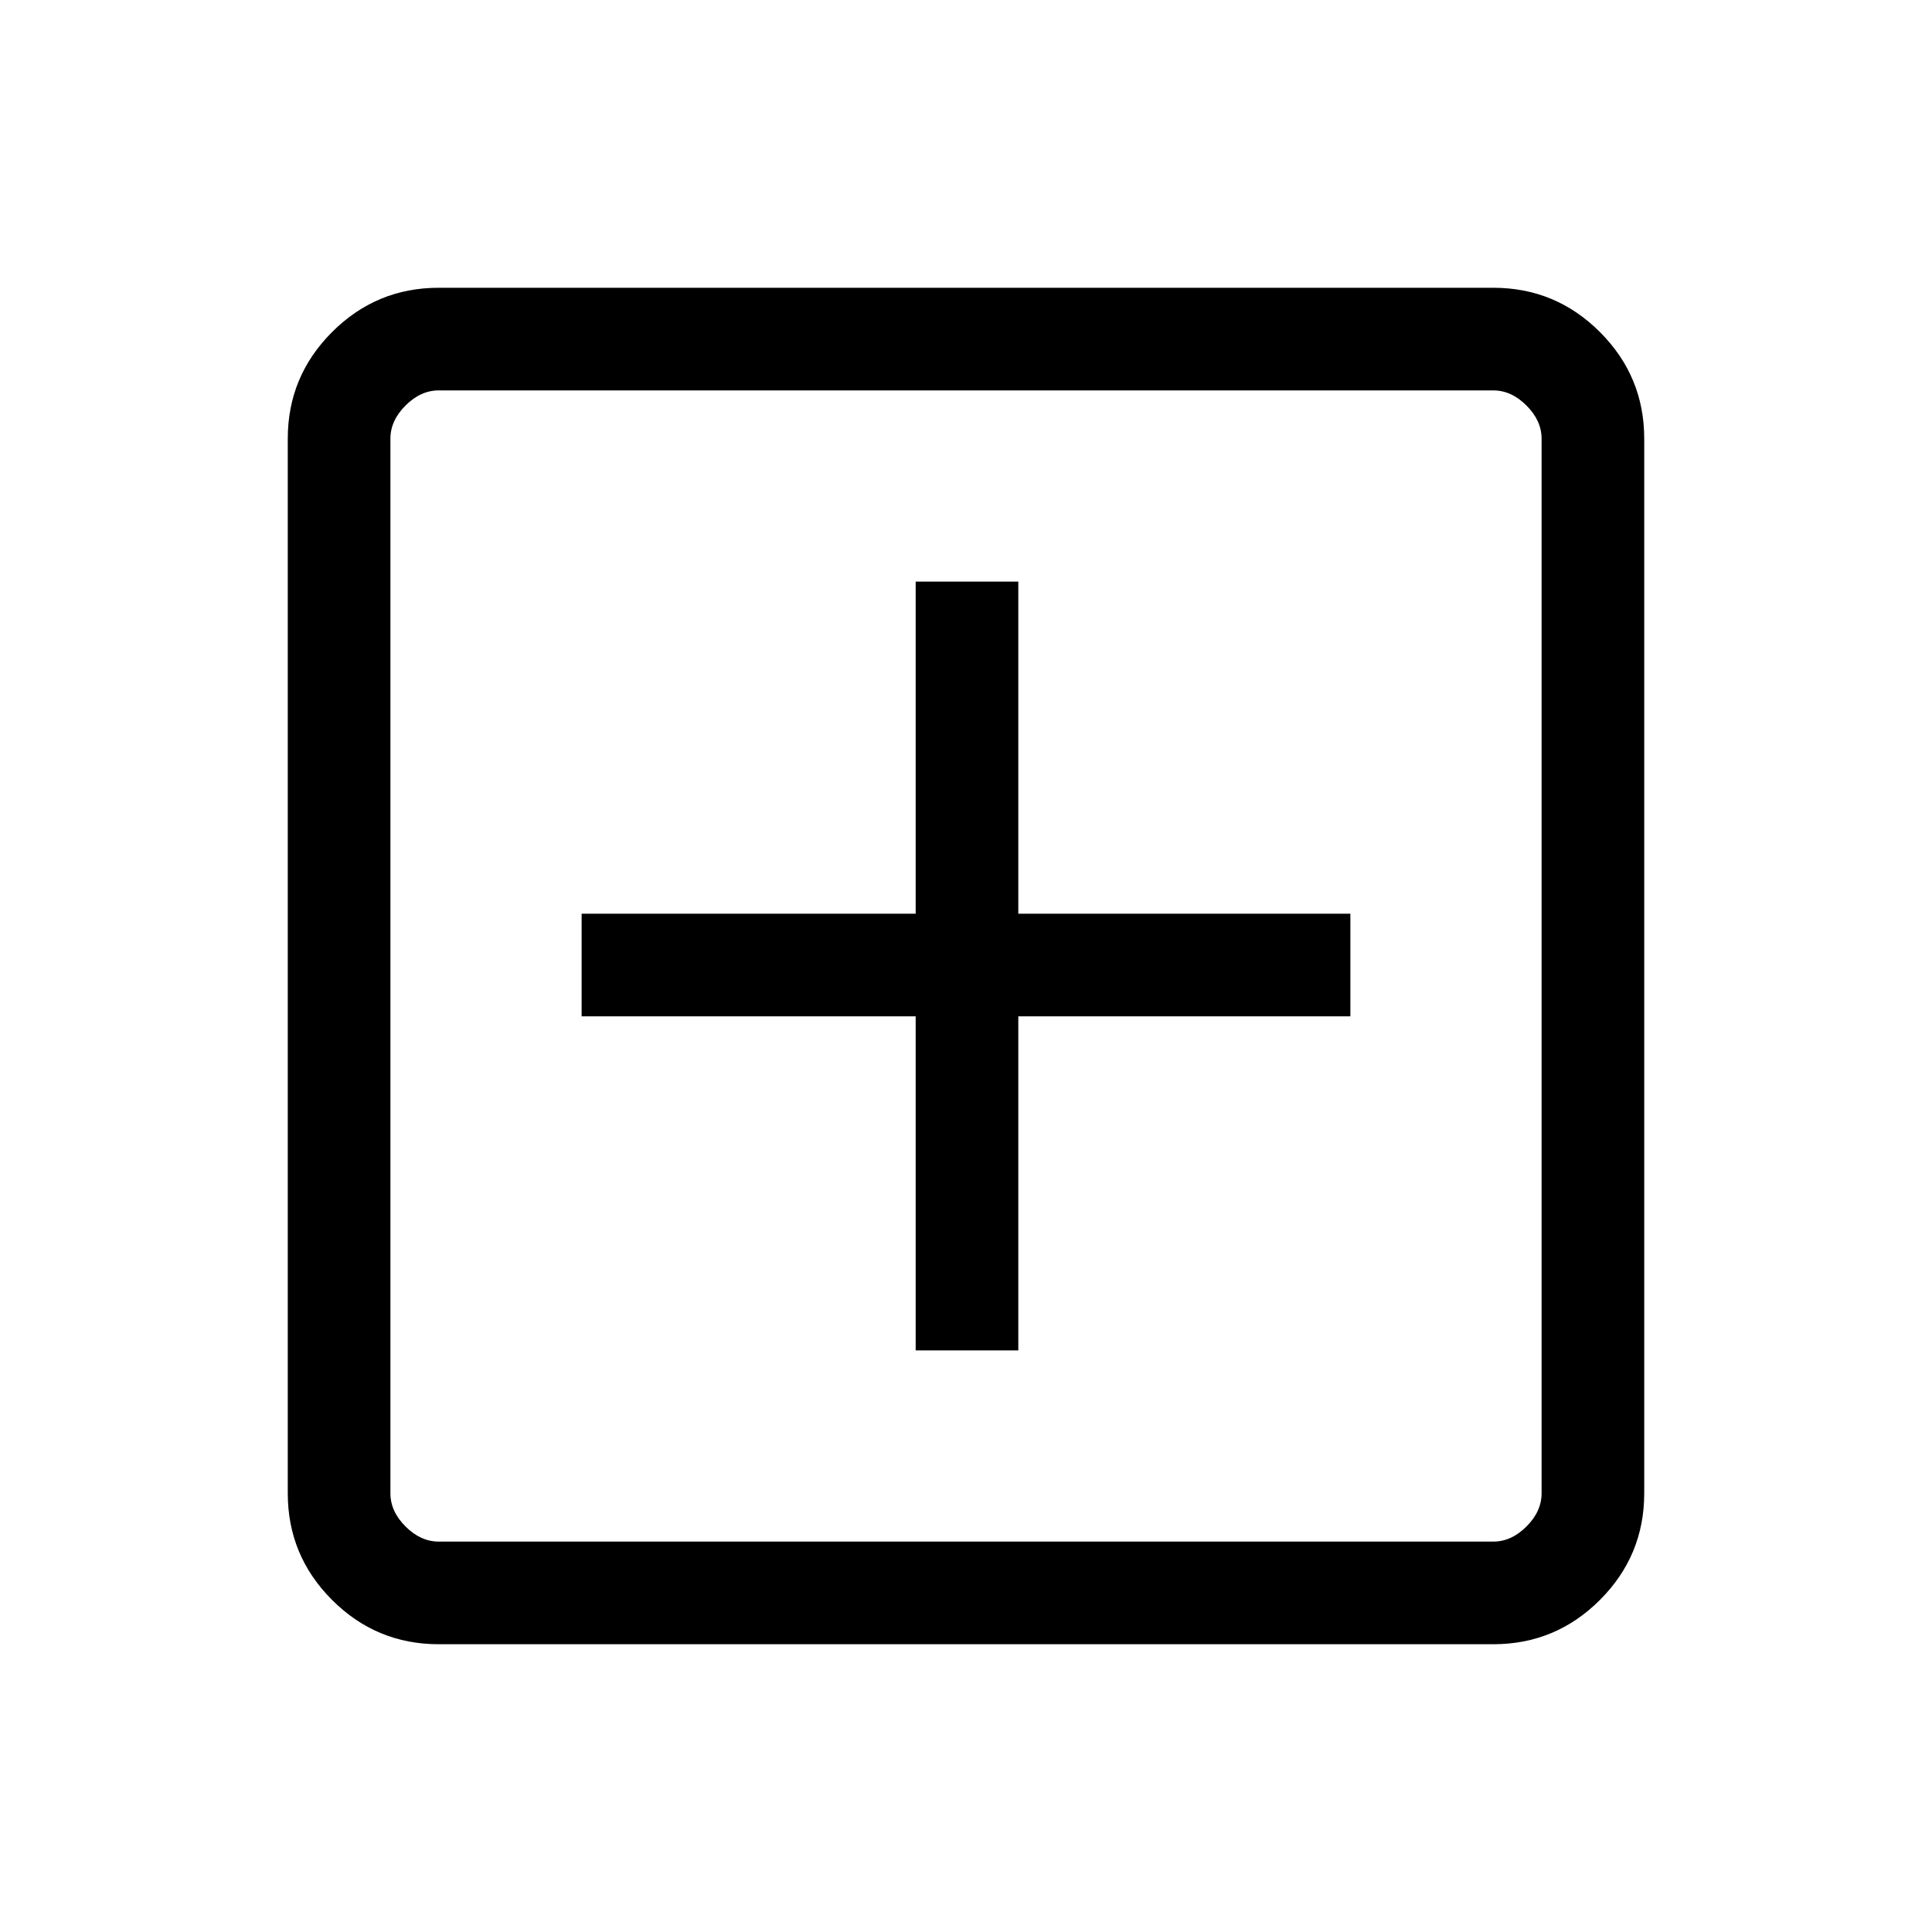 <svg xmlns="http://www.w3.org/2000/svg" height="40" width="40"><path d="M18.958 27.958h2.125v-6.916h6.875v-2.125h-6.875v-6.875h-2.125v6.875h-6.916v2.125h6.916Zm-9.875 6.084q-1.291 0-2.208-.917-.917-.917-.917-2.208V9.083q0-1.291.917-2.208.917-.917 2.208-.917h21.834q1.291 0 2.208.917.917.917.917 2.208v21.834q0 1.291-.917 2.208-.917.917-2.208.917Zm0-2.125h21.834q.375 0 .687-.313.313-.312.313-.687V9.083q0-.375-.313-.687-.312-.313-.687-.313H9.083q-.375 0-.687.313-.313.312-.313.687v21.834q0 .375.313.687.312.313.687.313Zm-1-23.834v23.834V8.083Z"/></svg>